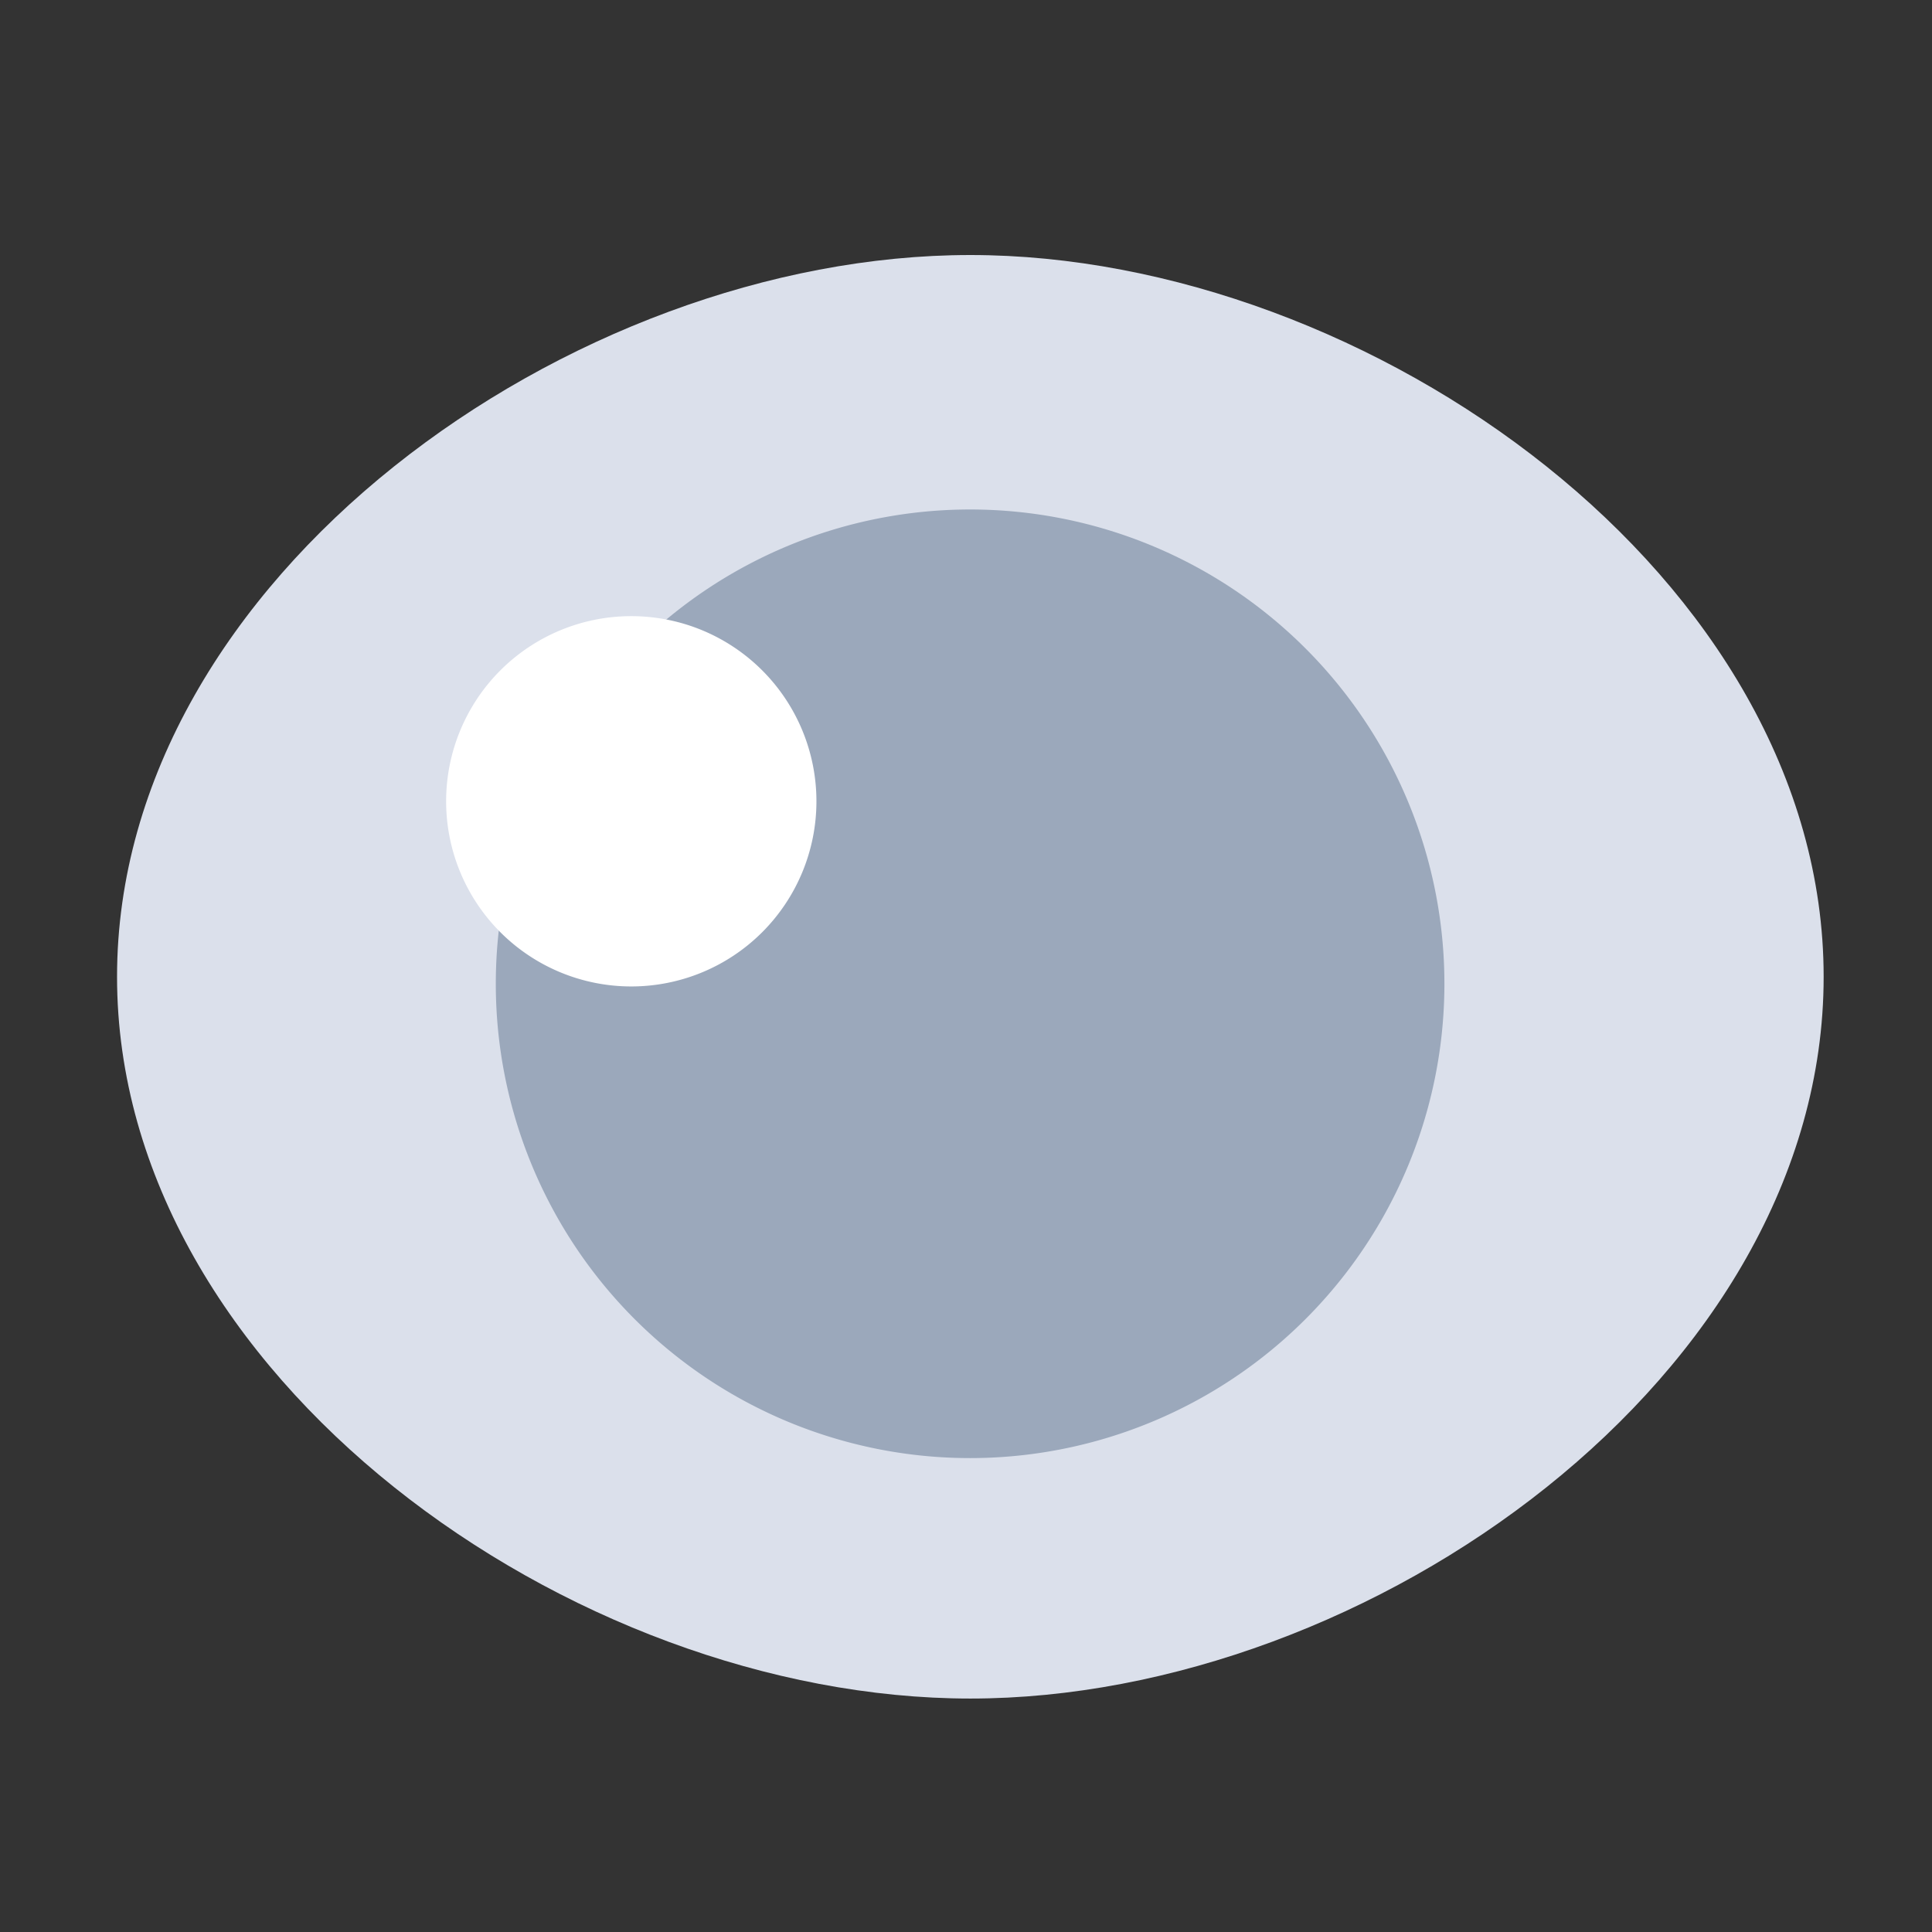 <svg xmlns="http://www.w3.org/2000/svg" width="24" height="24" viewBox="0 0 24 24">
    <rect x="0" y="0" width="24" height="24" fill="#333333" stroke="none"/>
    <g data-name="그룹 19513">
        <path data-name="사각형 22017" style="fill:transparent" d="M0 0h24v24H0z"/>
    </g>
    <g data-name="그룹 19542">
        <path data-name="패스 16611" d="M9.6 0c4.952 0 10.6 4.014 10.6 8.966s-5.644 8.966-10.6 8.966S-1 13.918-1 8.966 4.644 0 9.6 0z" transform="translate(2.454 3.168)" style="fill:#dbe0eb"/>
        <path data-name="패스 16610" d="M207.057 247.268a5.892 5.892 0 1 0-5.893 5.893 5.893 5.893 0 0 0 5.893-5.893" transform="translate(-189.114 -235.048)" style="fill:#9ba8bb"/>
        <path data-name="패스 16609" d="M194.487 241.648a2.3 2.3 0 1 0-2.3 2.3 2.3 2.3 0 0 0 2.3-2.3" transform="translate(-184.345 -231.694)" style="fill:#fff"/>
    </g>
</svg>
